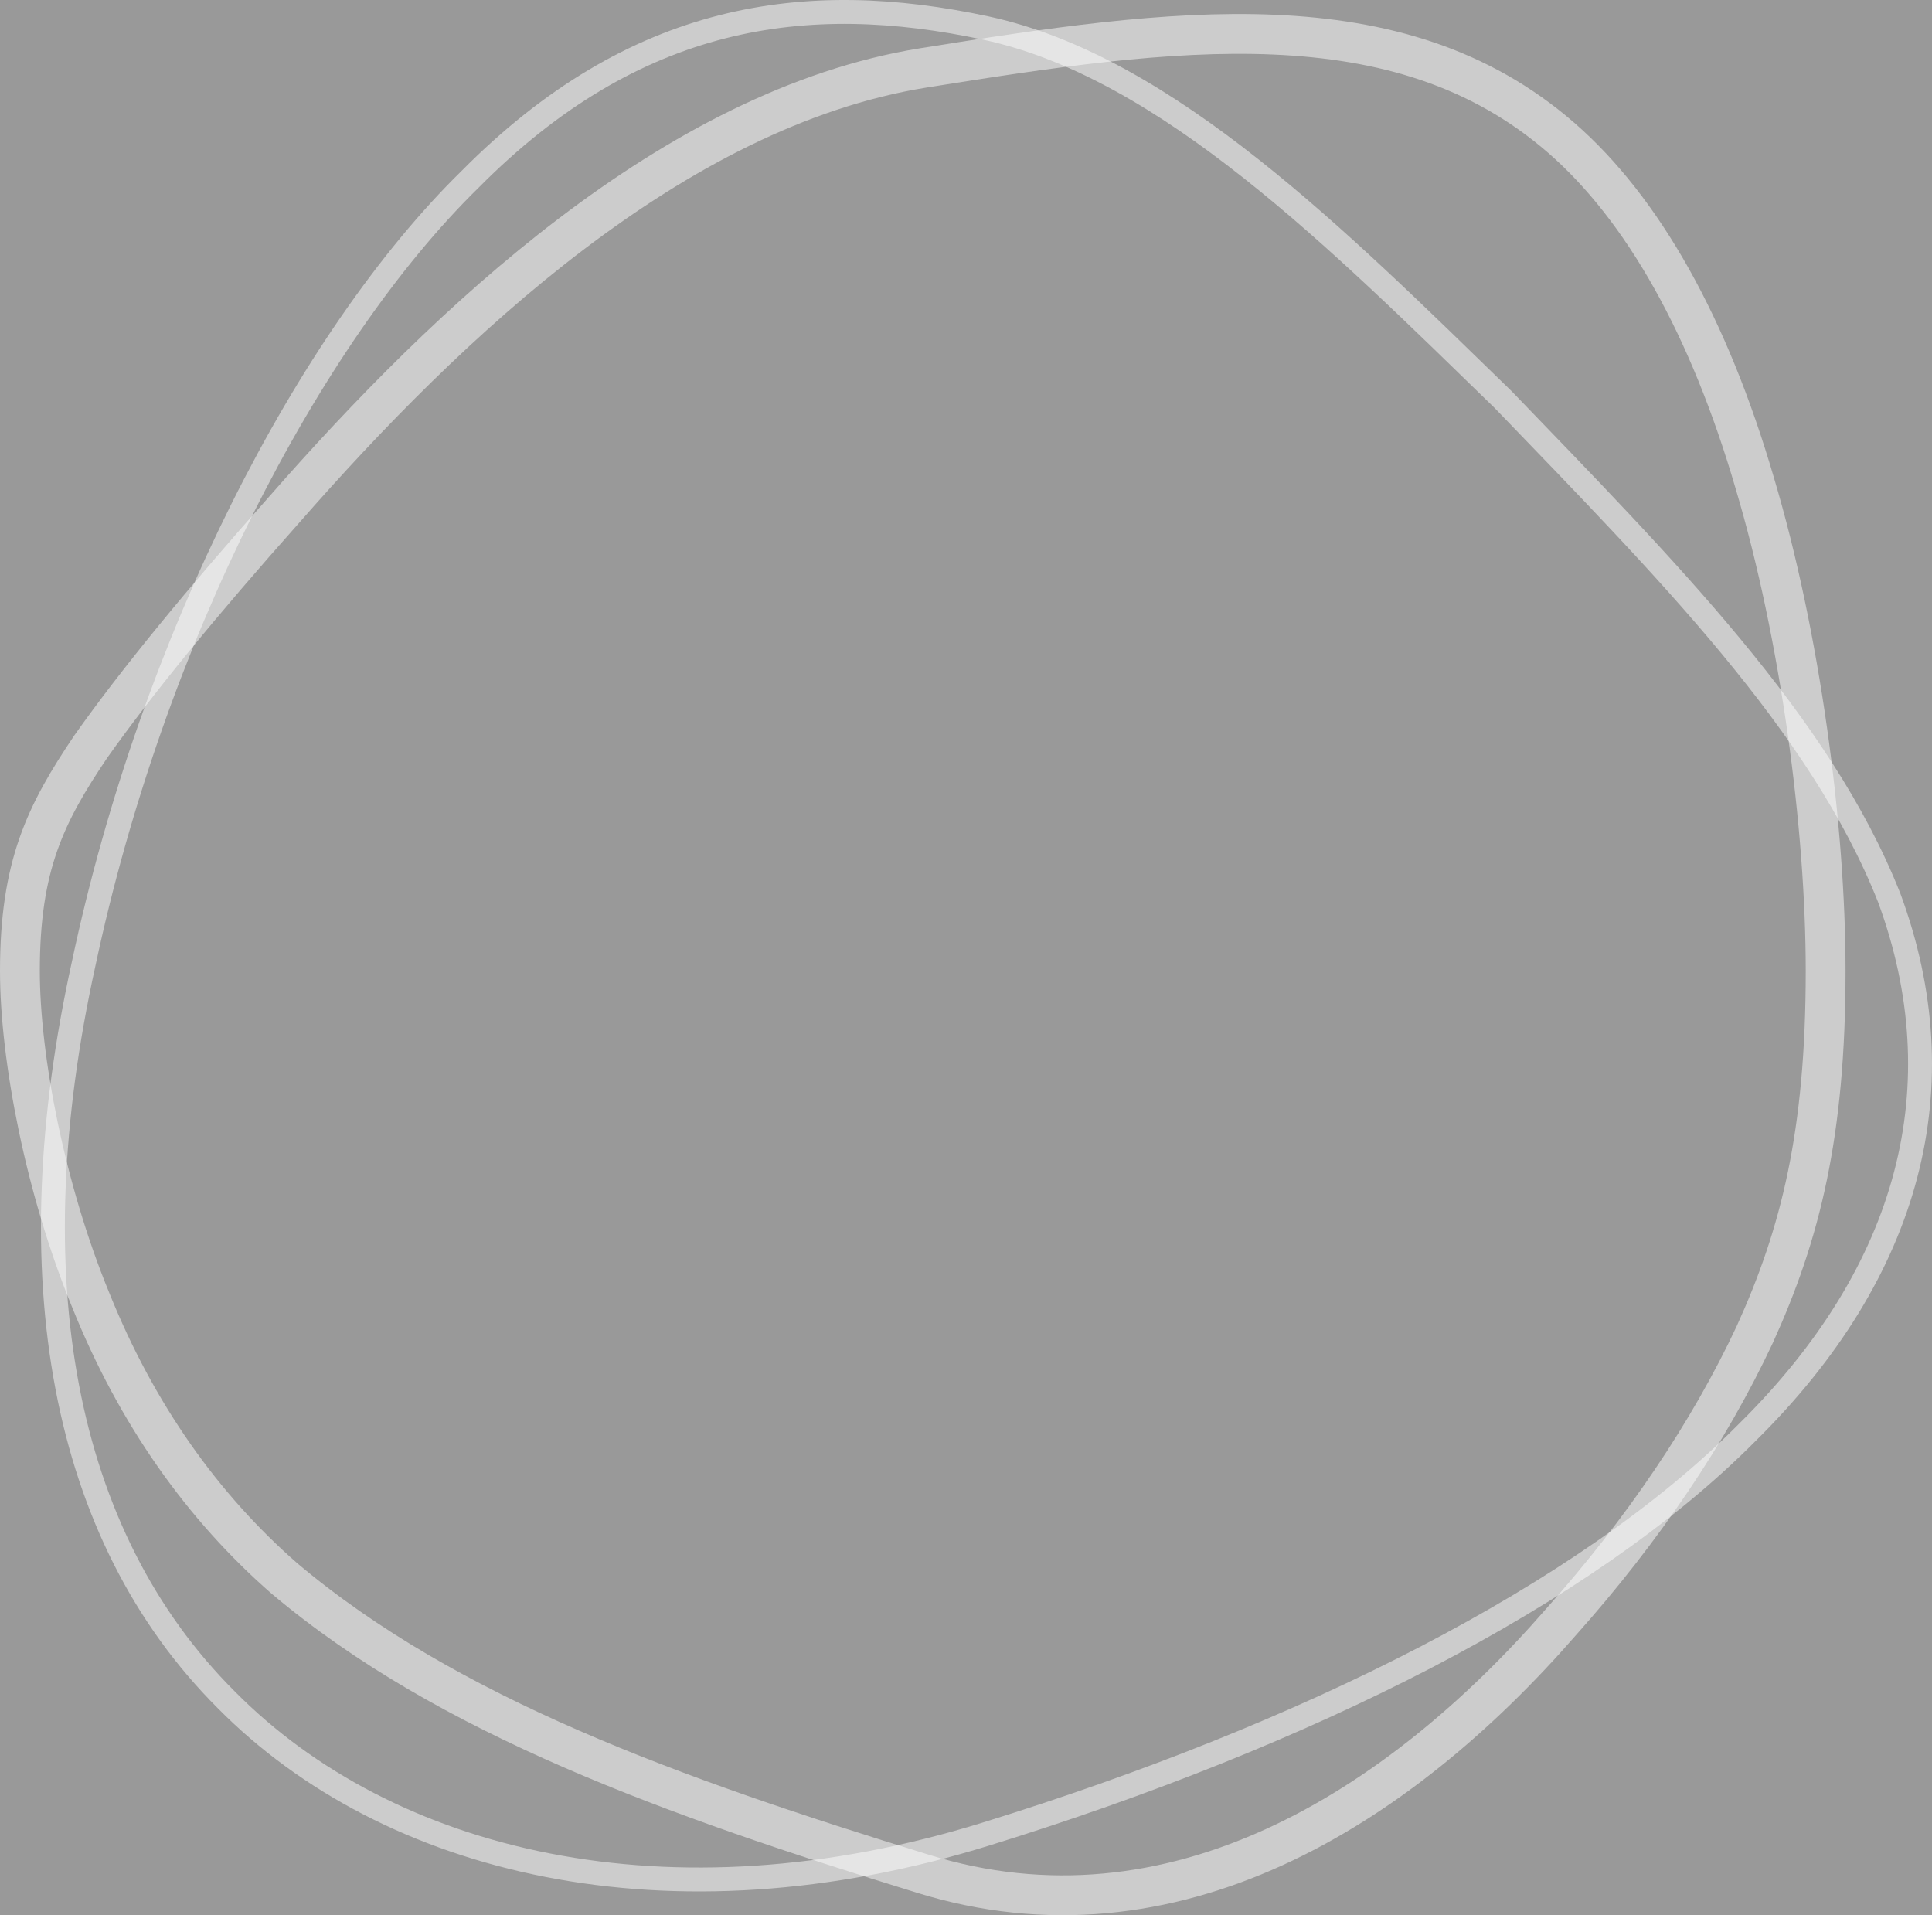 <?xml version="1.0" encoding="utf-8"?>
<!-- Generator: Adobe Illustrator 16.0.0, SVG Export Plug-In . SVG Version: 6.00 Build 0)  -->
<!DOCTYPE svg PUBLIC "-//W3C//DTD SVG 1.1//EN" "http://www.w3.org/Graphics/SVG/1.1/DTD/svg11.dtd">
<svg version="1.1" id="Layer_1" opacity="0.5" xmlns="http://www.w3.org/2000/svg" xmlns:xlink="http://www.w3.org/1999/xlink"
	 x="0px" y="0px" width="242.628px" height="240.518px" viewBox="0 0 242.628 240.518" enable-background="new 0 0 242.628 240.518"
	 xml:space="preserve">
<rect x="0" y="0" width="242.628" height="240.518" fill="#333333" stroke="none"/>
<path opacity="0.5" fill="none" stroke="#FFFFFF" stroke-width="5" stroke-miterlimit="10" d="M229.271,121.924
	c0,20.502-3.173,33.079-8.91,45.693c-5.737,12.255-14.04,24.547-24.3,36.054c-20.519,23.579-48.865,41.351-80.176,31.639
	c-31.31-9.635-59.657-19.787-80.176-37.091c-10.259-8.957-18.562-20.638-24.299-34.906C5.673,149.38,2.5,132.859,2.5,121.924
	c0-13.17,3.173-19.676,8.911-28.176c5.737-8.12,14.04-18.234,24.299-29.764c20.519-23.425,48.865-50.372,80.176-55.446
	c31.311-5,59.657-9.085,80.176,8.765c10.259,8.92,18.562,23.711,24.3,43.337C226.099,79.857,229.271,103.909,229.271,121.924z"/>
<path opacity="0.5" fill="none" stroke="#FFFFFF" stroke-width="3" stroke-miterlimit="10" d="M237.271,112.791
	c8.635,23.449,2.814,46.767-17.926,67.181c-20.297,20.436-55.515,37.967-95.46,50.338c-39.945,12.396-75.163,3.695-95.46-16.832
	C7.686,192.78,1.866,160.255,10.5,121.057c8.635-40.693,28.197-78.602,48.495-98.5c20.74-20.952,42.215-23.892,64.891-19.019
	c22.676,4.898,44.151,26.492,64.891,46.652C209.074,71.256,228.637,90.888,237.271,112.791z"/>
</svg>
